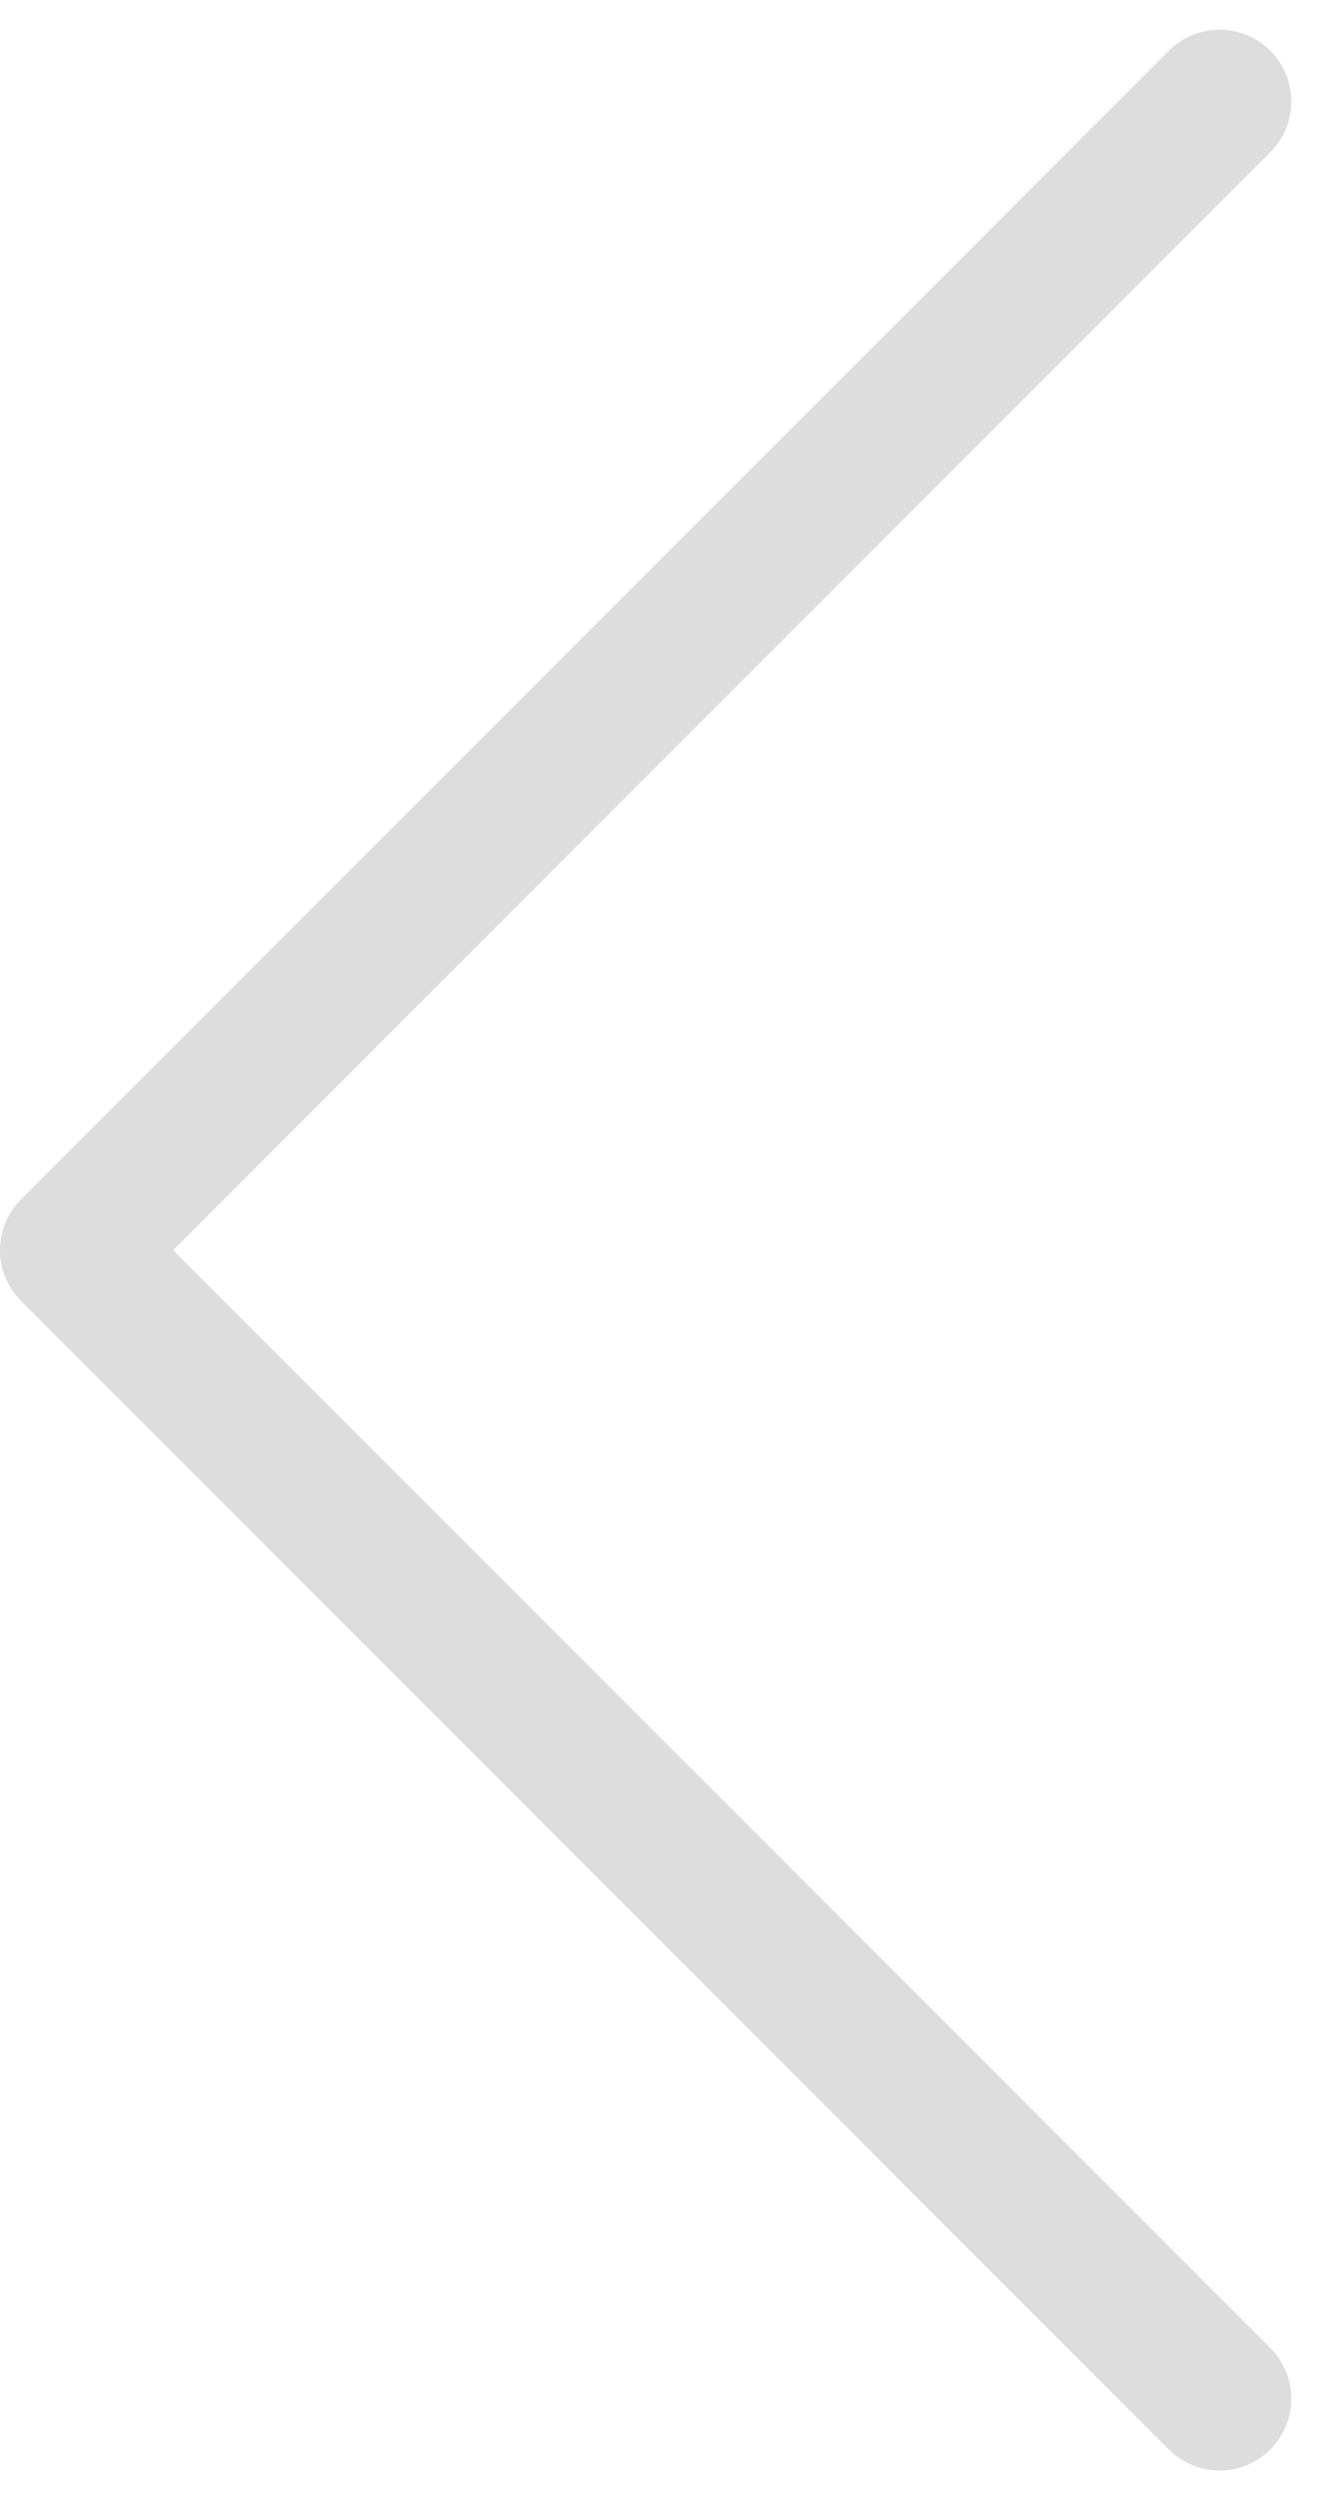 <svg xmlns="http://www.w3.org/2000/svg" width="9.207" height="17.414" viewBox="0 0 9.207 17.414"><defs><style>.a{fill:none;stroke:#ddd;stroke-linecap:round;stroke-linejoin:round;}</style></defs><path class="a" d="M8,16,0,8,8,0" transform="translate(0.5 0.707)"/></svg>
